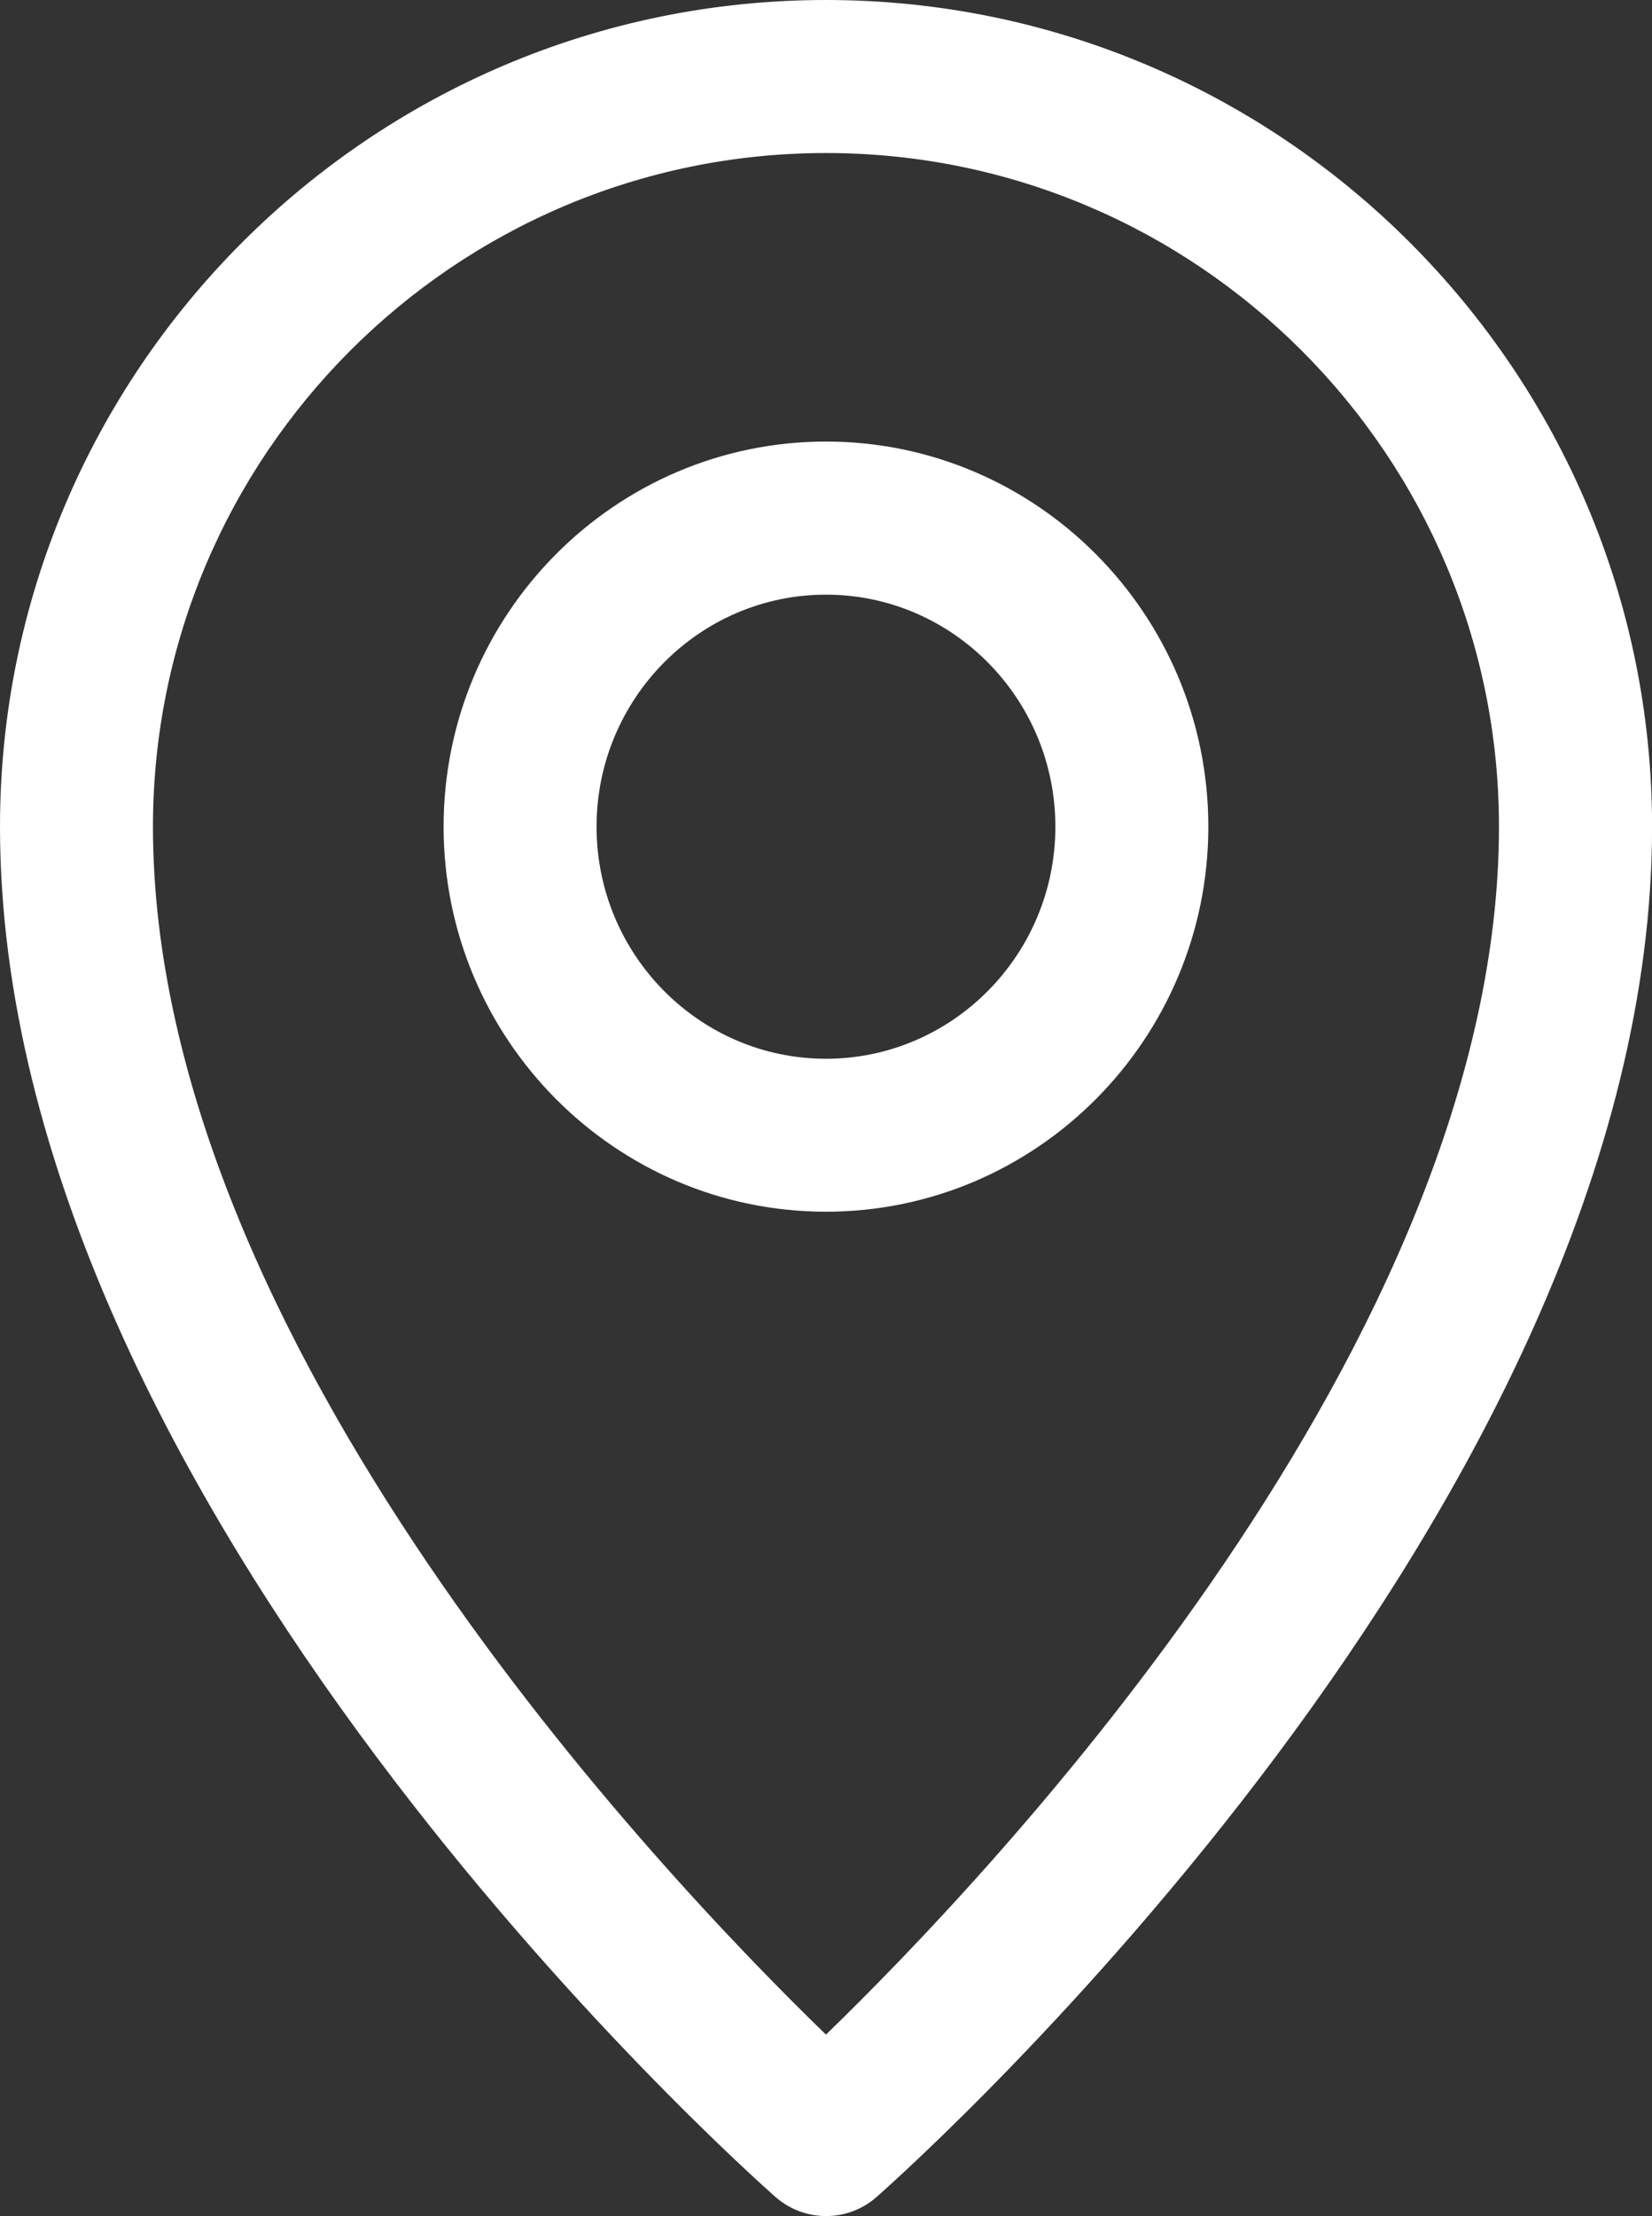 <?xml version="1.0" encoding="UTF-8"?><svg id="a" xmlns="http://www.w3.org/2000/svg" viewBox="0 0 221.51 297"><rect x="0" y="0" width="221.51" height="297" fill="#333333" stroke="none"/><defs><style>.b{fill:#fff;}</style></defs><path class="b" d="M110.75,0C49.68,0,0,49.7,0,110.8c0,91.03,99.73,179.9,103.98,183.65,1.94,1.7,4.36,2.56,6.78,2.56s4.84-.85,6.78-2.56c4.24-3.74,103.98-92.62,103.98-183.65C221.51,49.7,171.82,0,110.75,0Zm0,272.69c-22.05-21.37-90.24-93.03-90.24-161.89,0-49.78,40.48-90.29,90.24-90.29s90.24,40.5,90.24,90.29c0,68.86-68.19,140.53-90.24,161.89Z"/><path class="b" d="M110.75,59.18c-28.27,0-51.27,23.15-51.27,51.61s23,51.61,51.27,51.61,51.27-23.15,51.27-51.61-23-51.61-51.27-51.61Zm0,82.72c-16.96,0-30.76-13.95-30.76-31.1s13.8-31.1,30.76-31.1,30.76,13.95,30.76,31.1-13.8,31.1-30.76,31.1Z"/></svg>